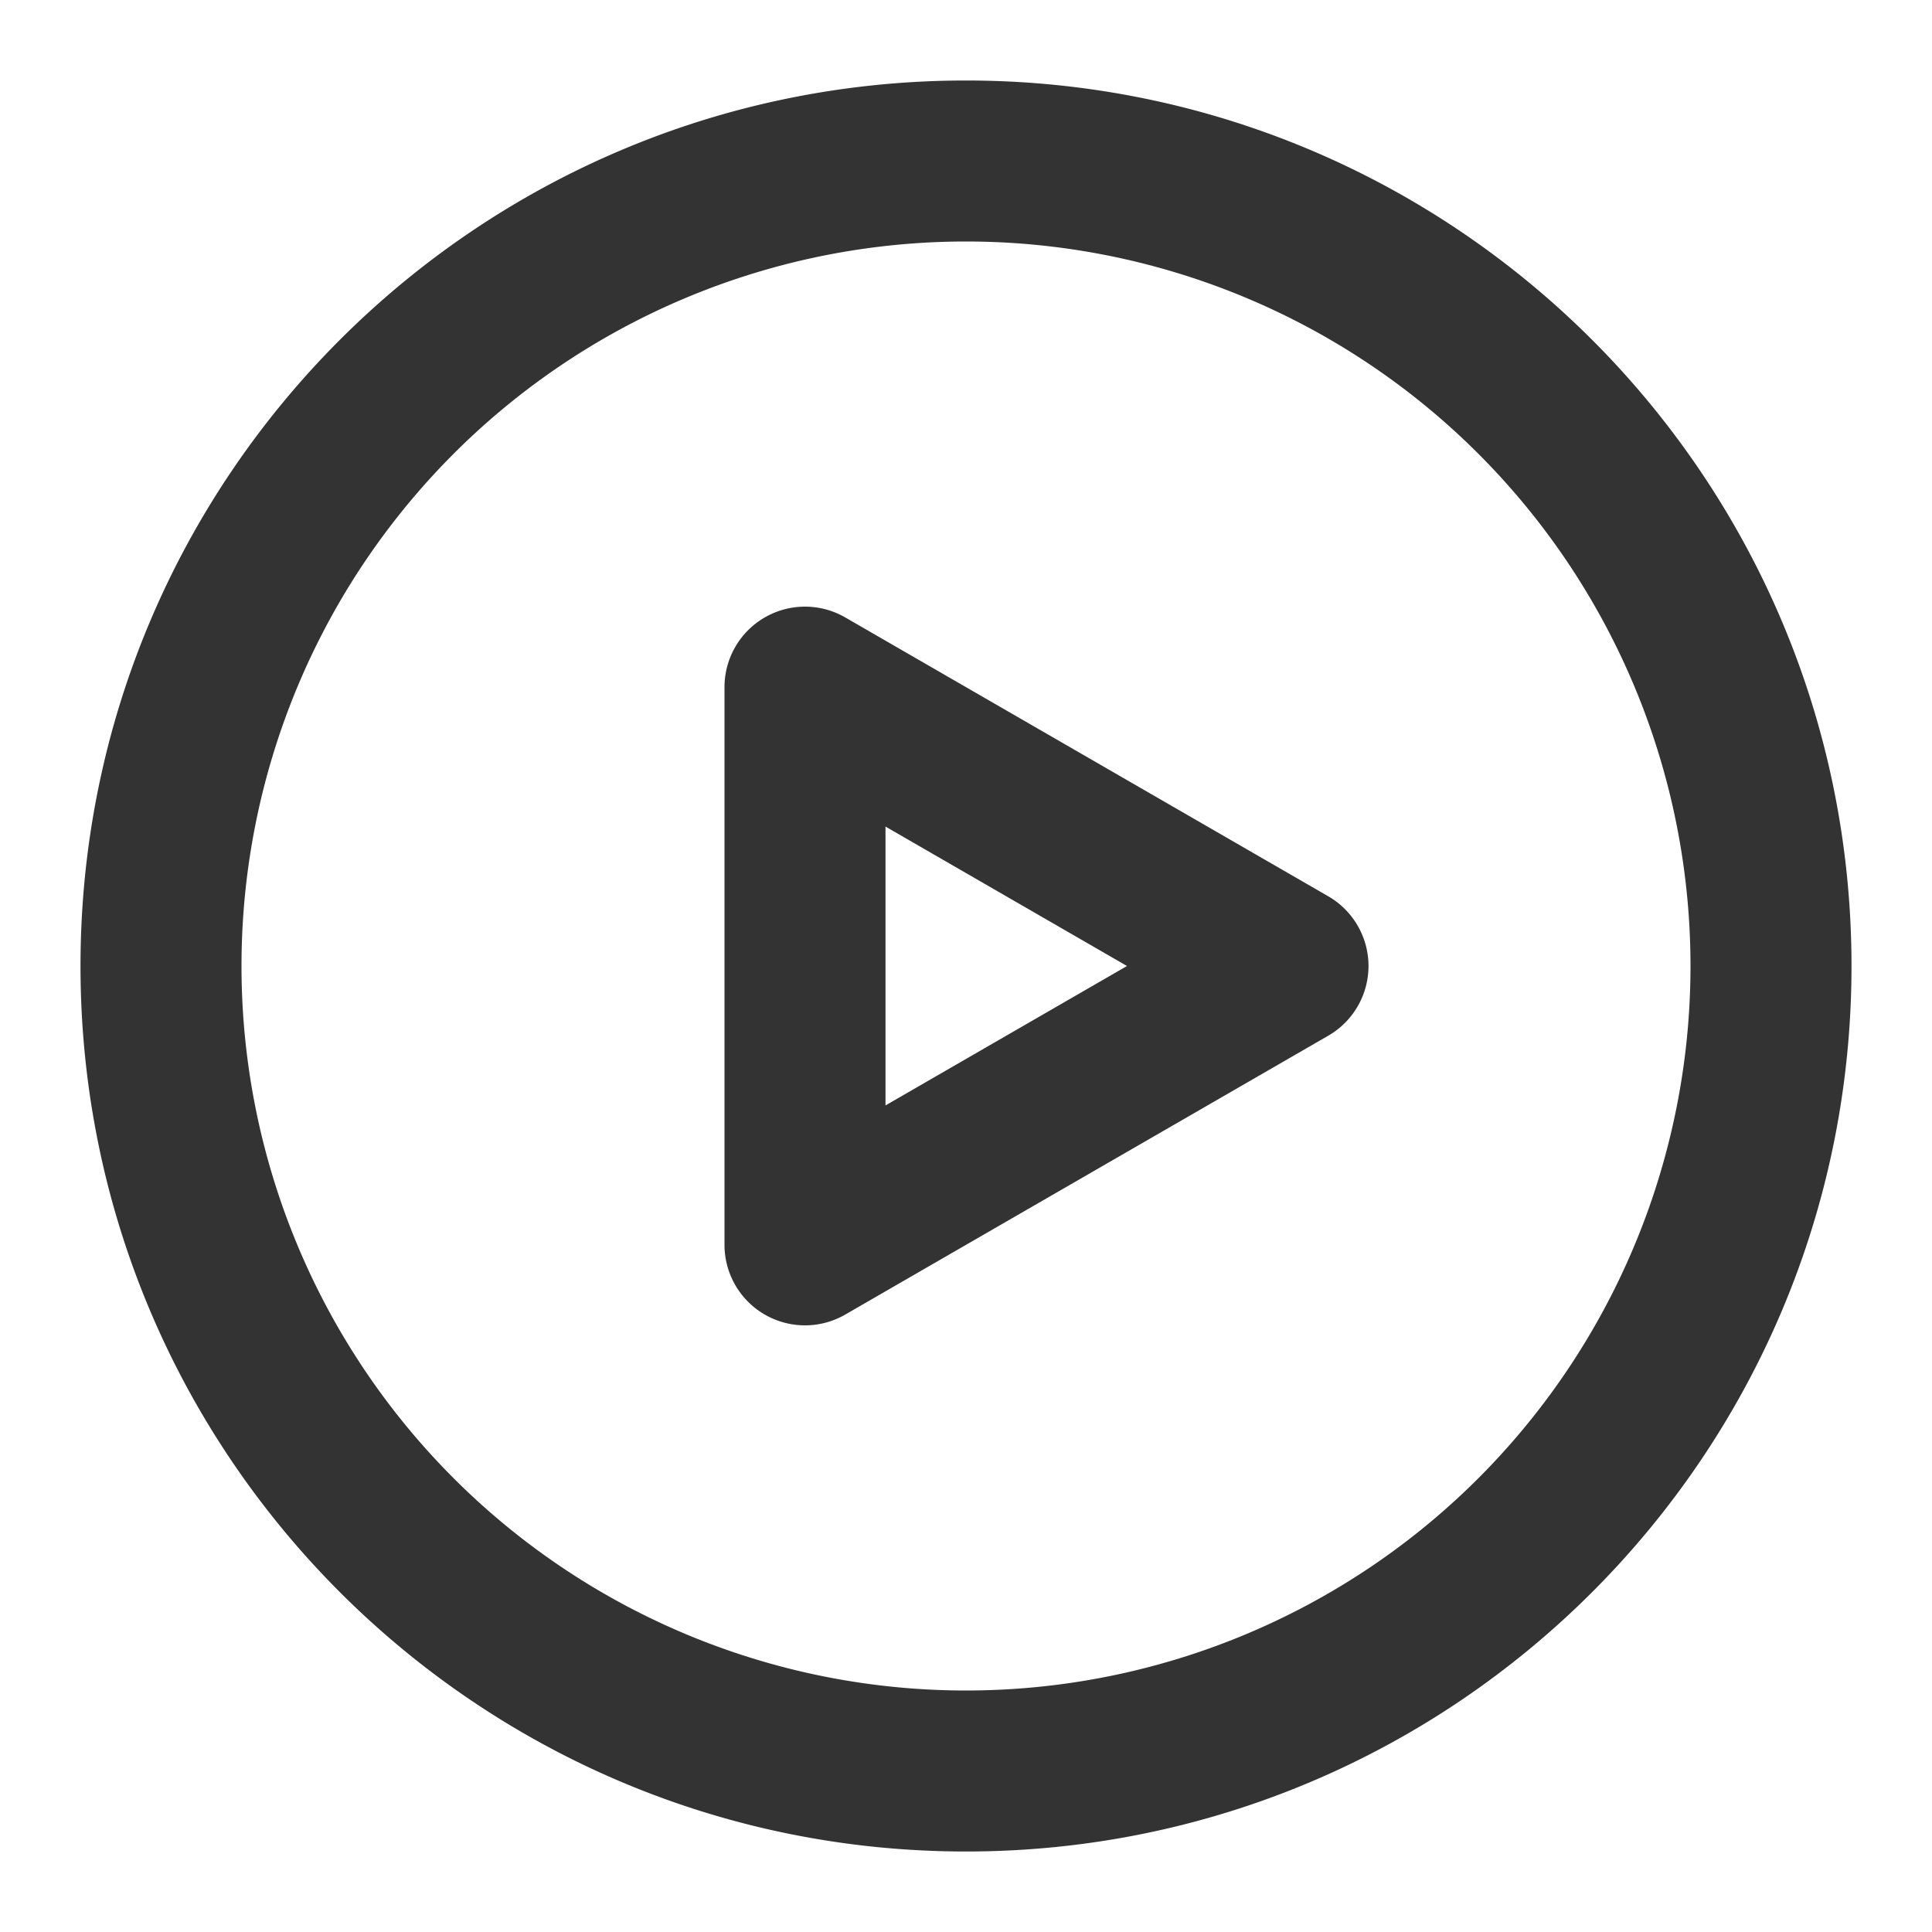 <?xml version="1.0" standalone="no"?><!DOCTYPE svg PUBLIC "-//W3C//DTD SVG 1.1//EN" "http://www.w3.org/Graphics/SVG/1.1/DTD/svg11.dtd"><svg class="icon" width="200px" height="200.00px" viewBox="0 0 1024 1024" version="1.1" xmlns="http://www.w3.org/2000/svg"><path fill="#333333" d="M42.667 512C42.667 252.8 252.8 42.667 512 42.667s469.333 210.133 469.333 469.333-210.133 469.333-469.333 469.333S42.667 771.2 42.667 512z m469.333-384a384 384 0 1 0 0 768 384 384 0 0 0 0-768zM405.333 327.253a42.667 42.667 0 0 1 42.667 0l256 147.797a42.667 42.667 0 0 1 0 73.899l-256 147.797a42.667 42.667 0 0 1-64-36.949V364.203a42.667 42.667 0 0 1 21.333-36.949z m64 110.848v147.797L597.333 512l-128-73.899z" /></svg>